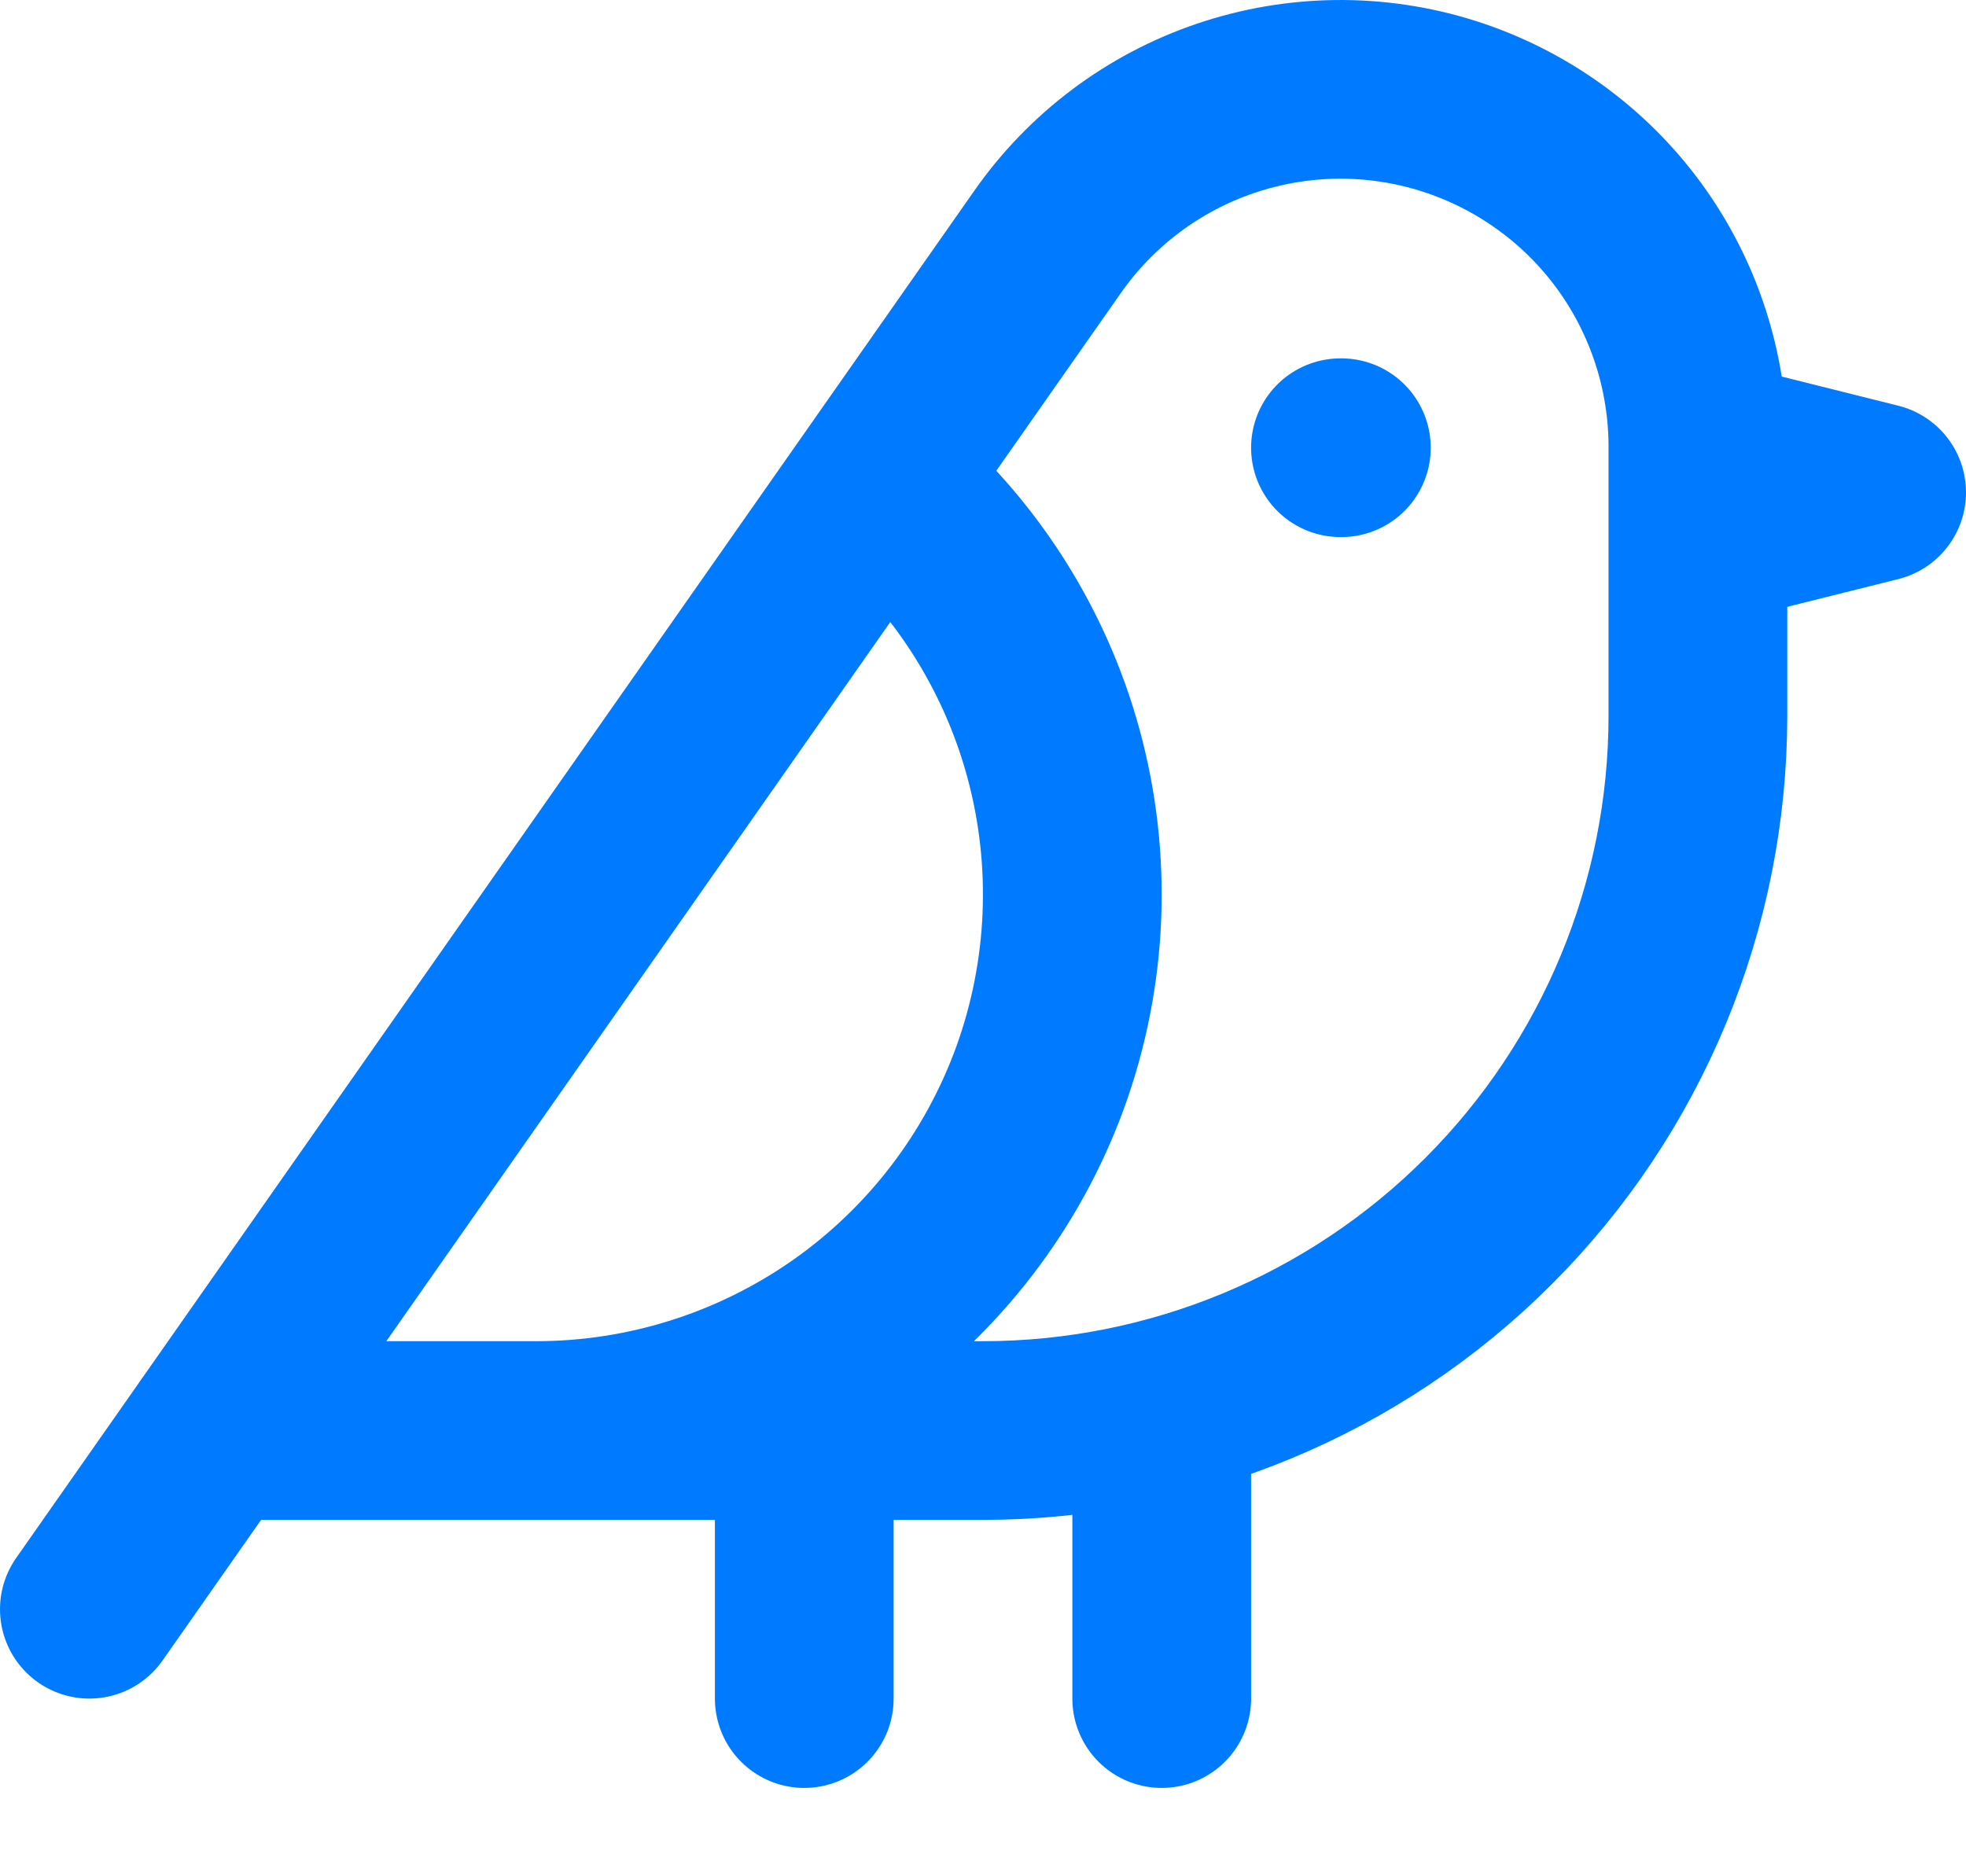 <svg width="22" height="21" viewBox="0 0 22 21" fill="none" xmlns="http://www.w3.org/2000/svg">
<path d="M15 5.011H15.01M2.4 16.011H11C13.122 16.011 15.157 15.168 16.657 13.667C18.157 12.167 19 10.132 19 8.011V5.011M19 5.011C19.002 4.158 18.732 3.328 18.23 2.64C17.727 1.952 17.017 1.443 16.205 1.186C15.393 0.929 14.519 0.939 13.713 1.213C12.906 1.487 12.208 2.012 11.72 2.711L1 18.011M19 5.011L21 5.511L19 6.011M9 16.011V19.011M13 15.761V19.011M6 16.011C7.233 16.011 8.436 15.63 9.446 14.922C10.455 14.214 11.222 13.212 11.642 12.053C12.061 10.893 12.113 9.632 11.791 8.442C11.469 7.252 10.787 6.19 9.84 5.401" stroke="#007AFF" stroke-width="2" stroke-linecap="round" stroke-linejoin="round"/>
</svg>
